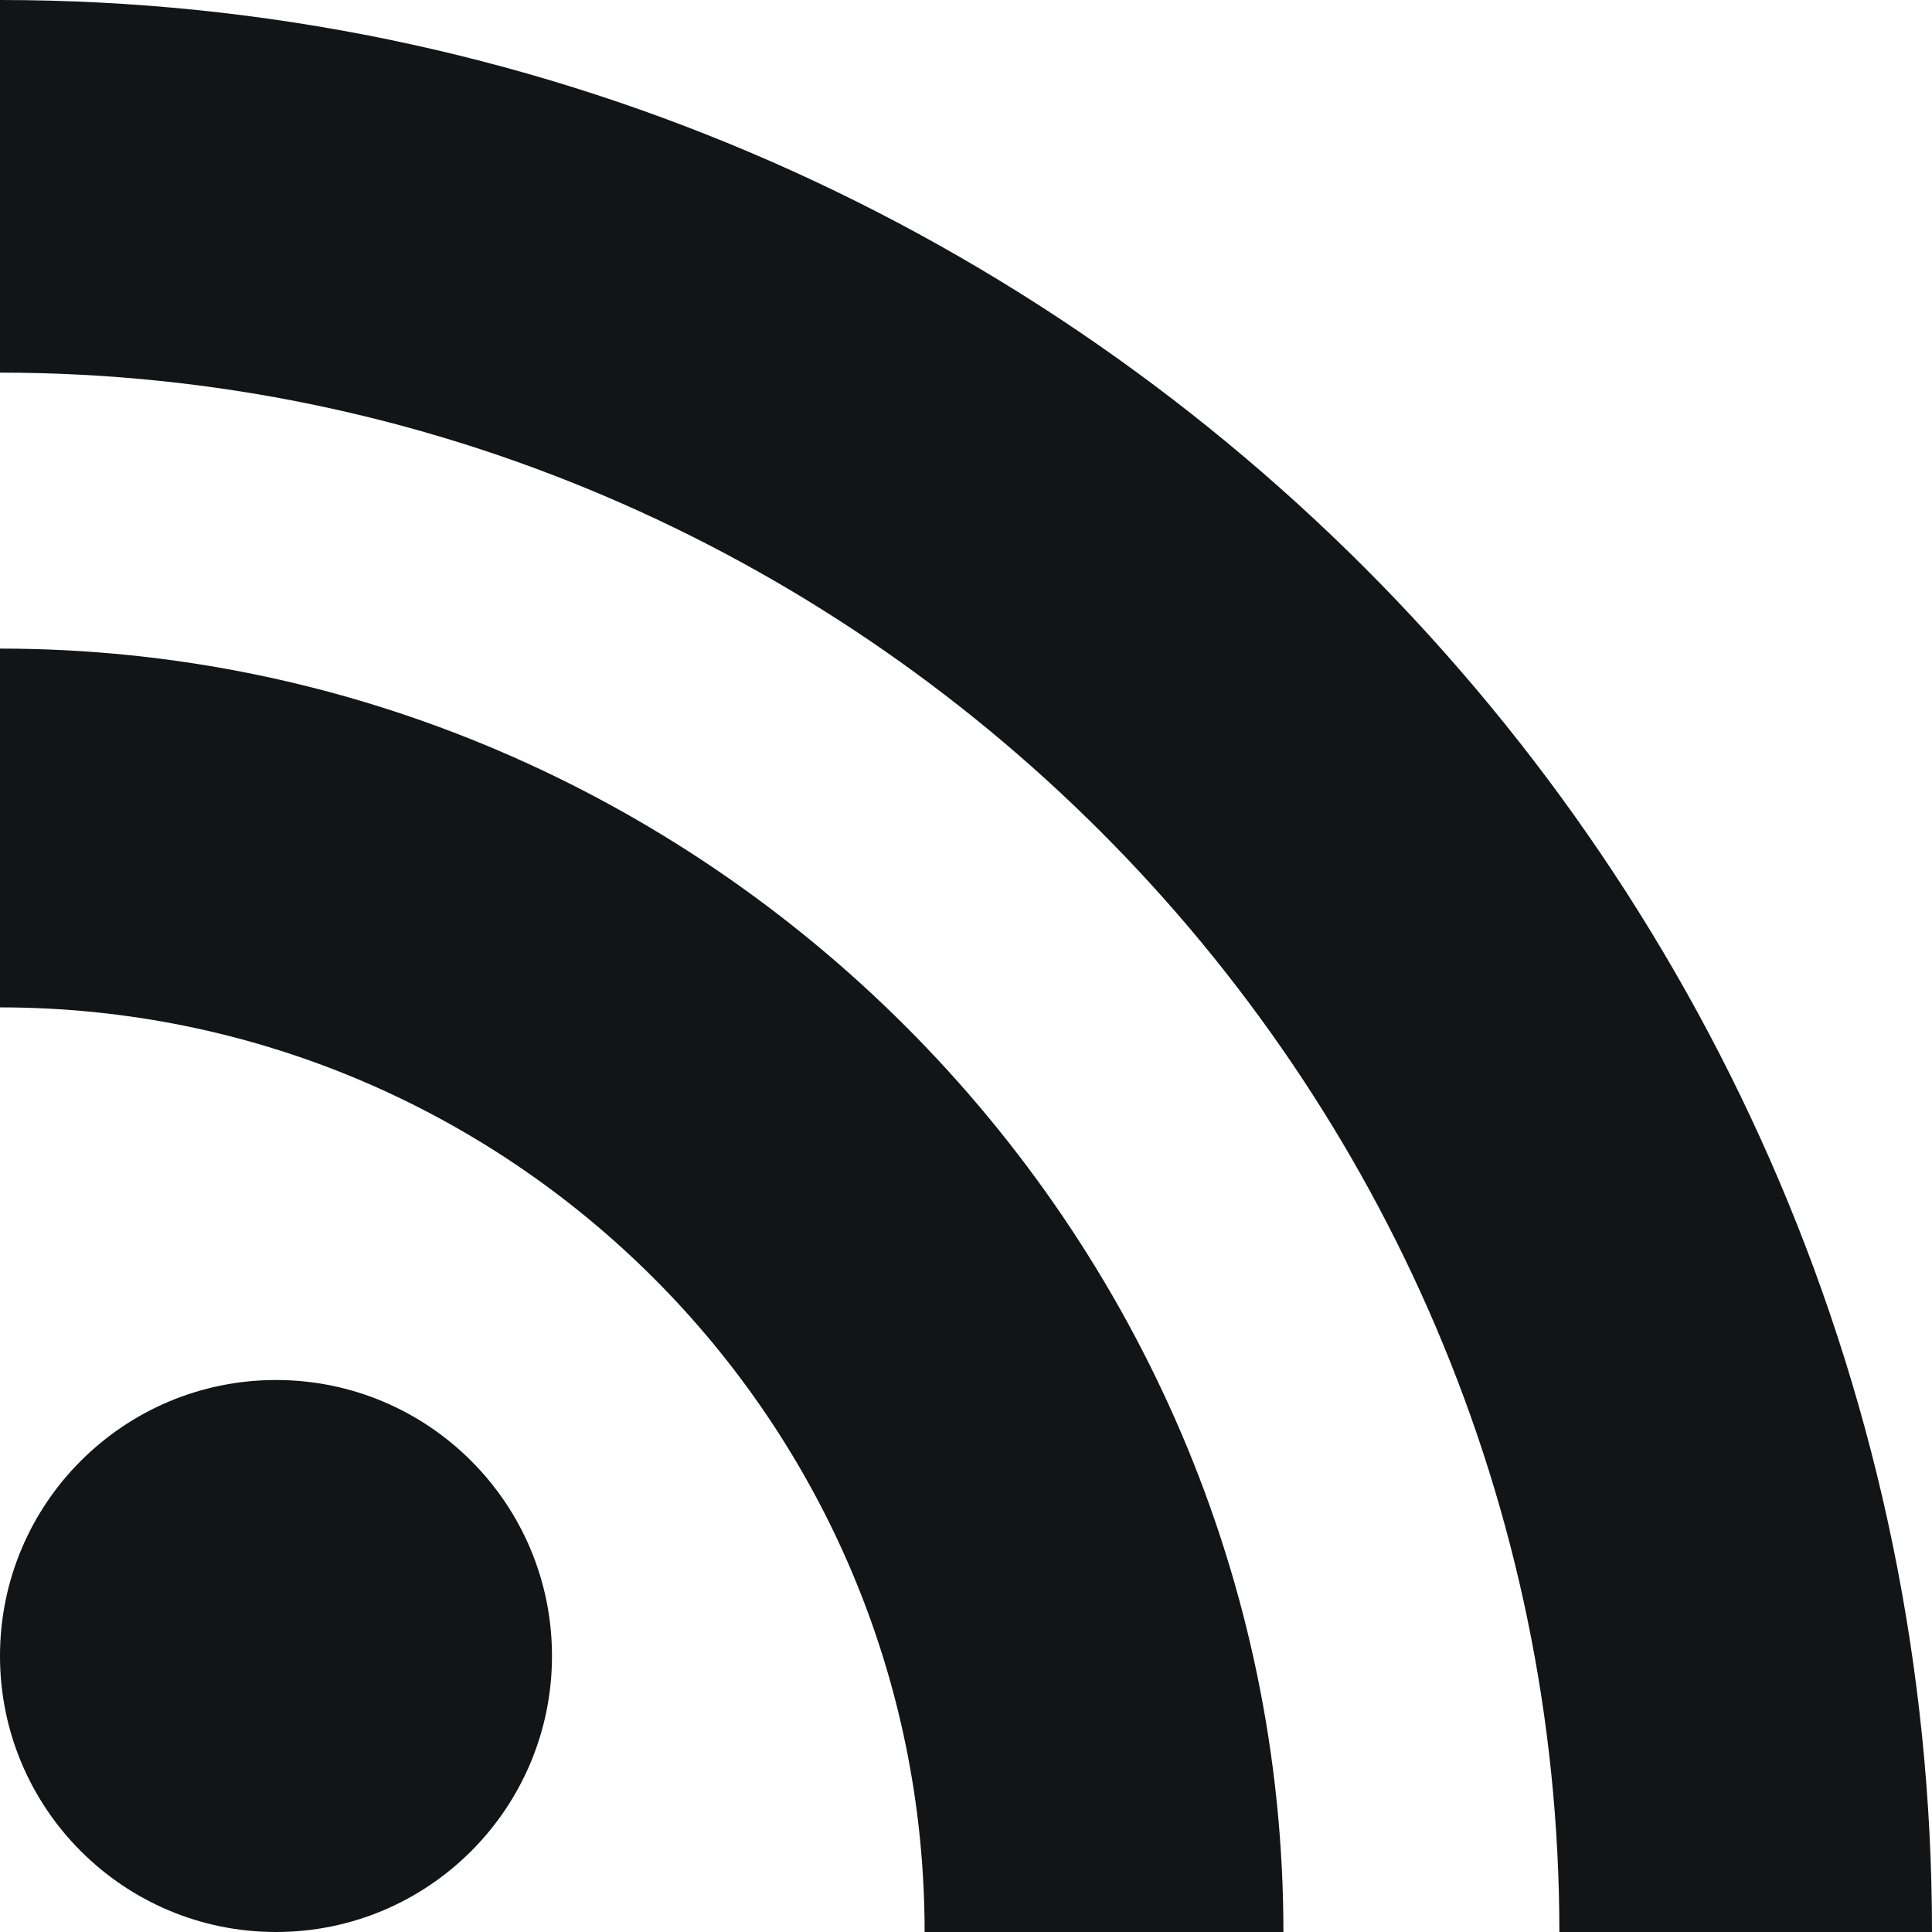 <svg viewBox="0 0 24 24" xmlns="http://www.w3.org/2000/svg"><path d="M24 24H19.371C19.371 13.371 10.629 4.629 0 4.629V0C13.2 0 24 10.8 24 24ZM3.429 24C5.322 24 6.857 22.465 6.857 20.571C6.857 18.678 5.322 17.143 3.429 17.143C1.535 17.143 0 18.678 0 20.571C0 22.465 1.535 24 3.429 24ZM11.486 24H15.943C15.943 15.257 8.743 8.057 0 8.057V12.514C6.343 12.514 11.486 17.657 11.486 24Z" fill="#131415"/></svg>